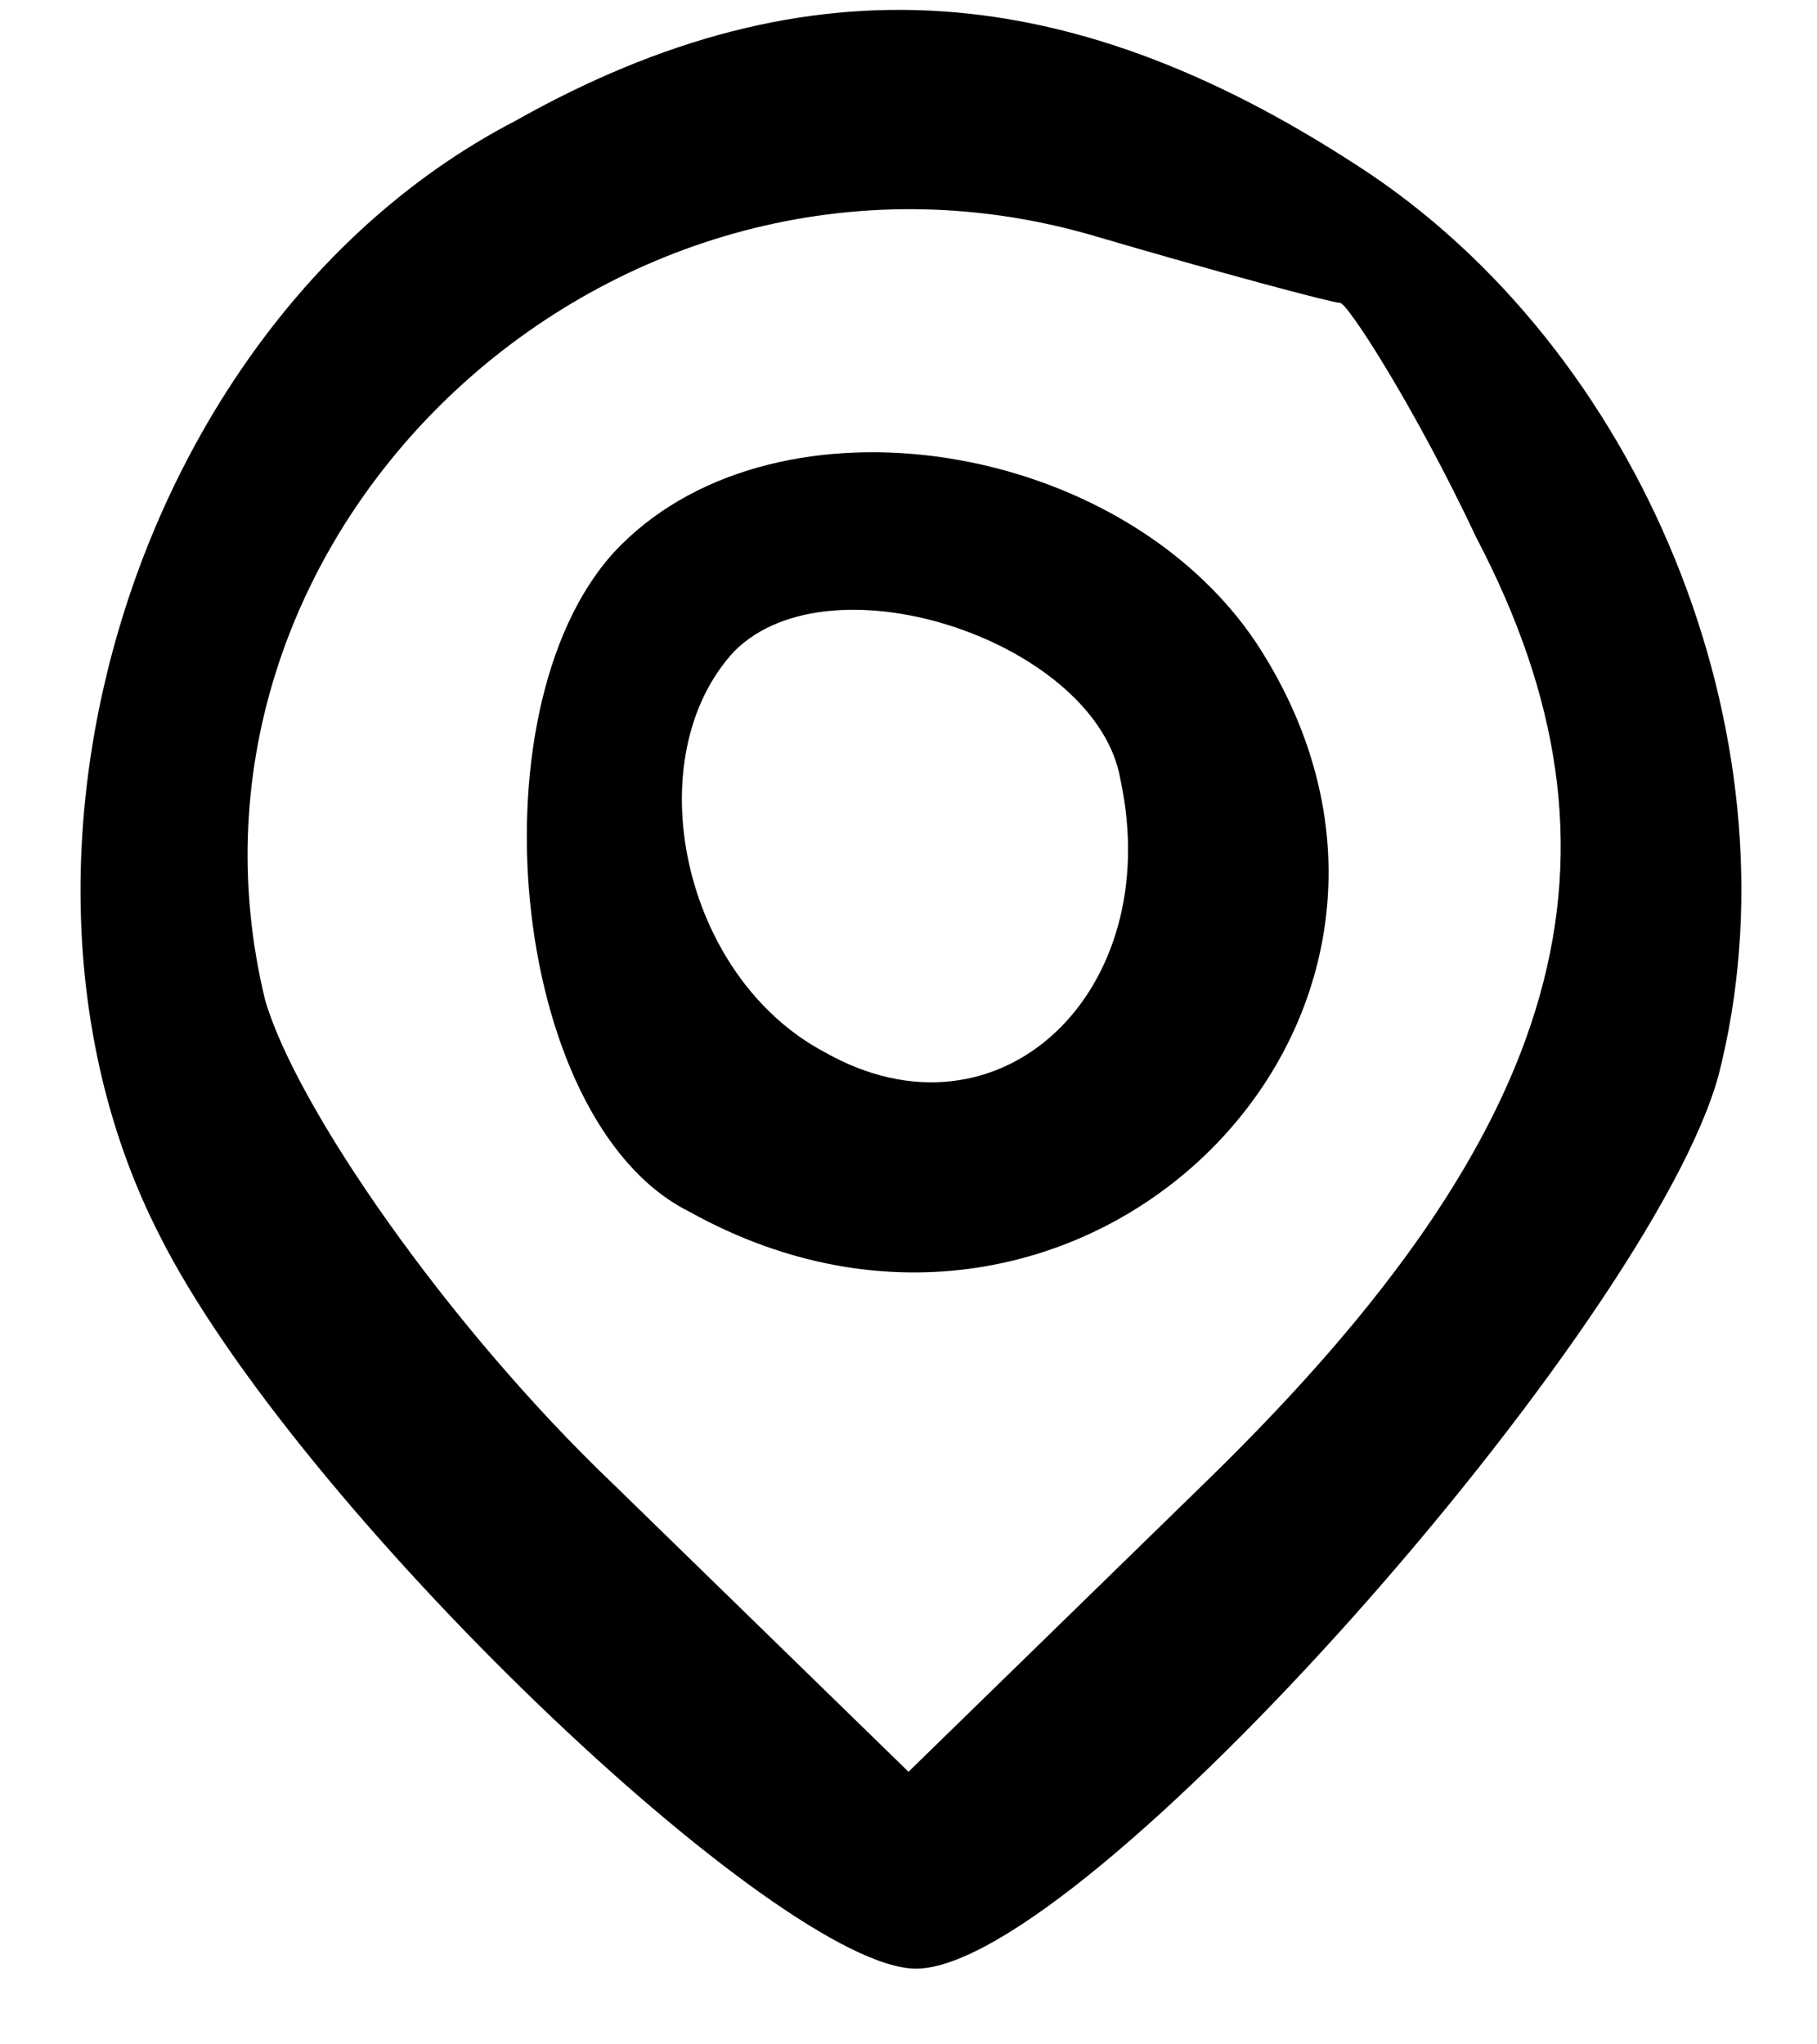 <svg version="1.0" xmlns="http://www.w3.org/2000/svg" width="32" height="36" viewBox="0 0 24 27"><path d="M6.8 1.6c-5 2.6-7.2 9.8-4.7 14.7 1.8 3.6 8.2 9.7 10 9.7 2.2 0 9.7-8.5 10.6-11.8 1.1-4.3-.9-9.4-4.6-11.9-3.9-2.6-7.4-2.9-11.3-.7zM17.7 4c.1 0 1 1.4 1.8 3.1 2.2 4.2 1.2 7.8-3.5 12.4l-4 3.9-3.9-3.8c-2.2-2.1-4.2-5-4.6-6.4C2 7 8.1 1.3 14.4 3.1c1.7.5 3.2.9 3.3.9z"/><path d="M8.2 7.2c-2 2-1.5 7.6.9 8.8 5.2 2.9 10.7-2.6 7.5-7.5-1.8-2.7-6.3-3.4-8.4-1.3zm6.6 3.1c.6 2.8-1.6 4.9-3.9 3.6-1.9-1-2.5-3.9-1.2-5.3 1.3-1.3 4.8-.1 5.1 1.7z"/></svg>